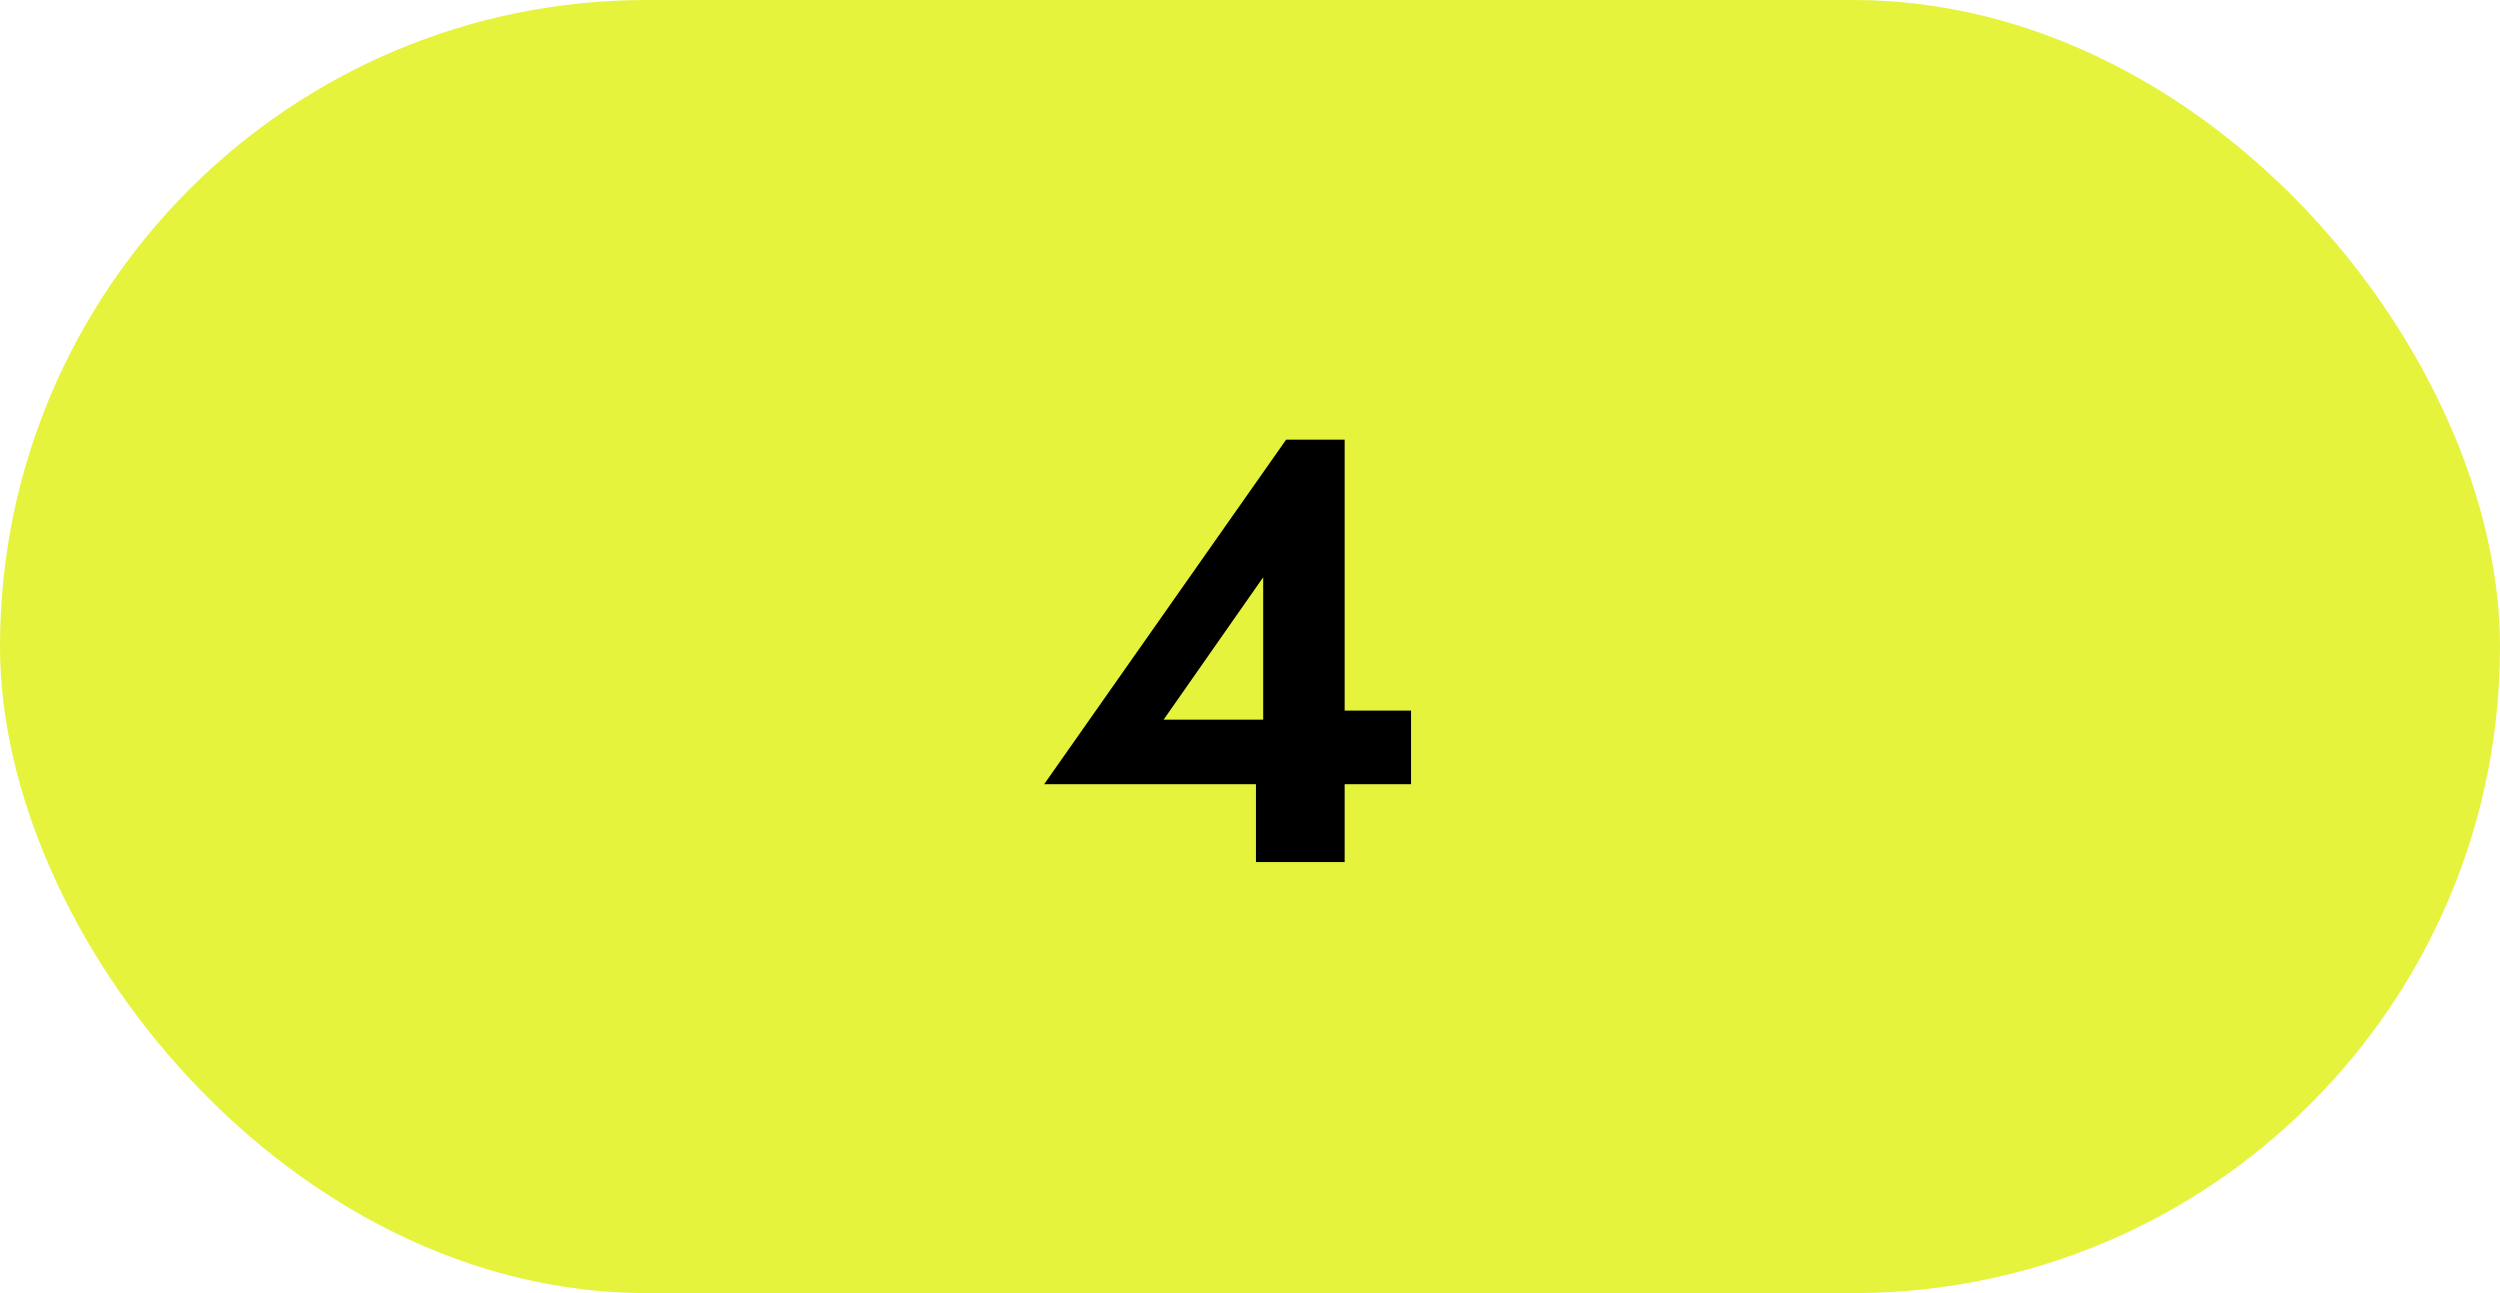 <svg width="58" height="30" viewBox="0 0 58 30" fill="none" xmlns="http://www.w3.org/2000/svg">
<rect width="58" height="30" rx="15" fill="#E5F33C"/>
<path d="M24.224 18.194H32.736V16.486H30.734L30.496 16.696H26.996L29.306 13.392V17.382L29.138 17.536V20H31.196V10.2H29.838L24.224 18.194Z" fill="black"/>
</svg>
